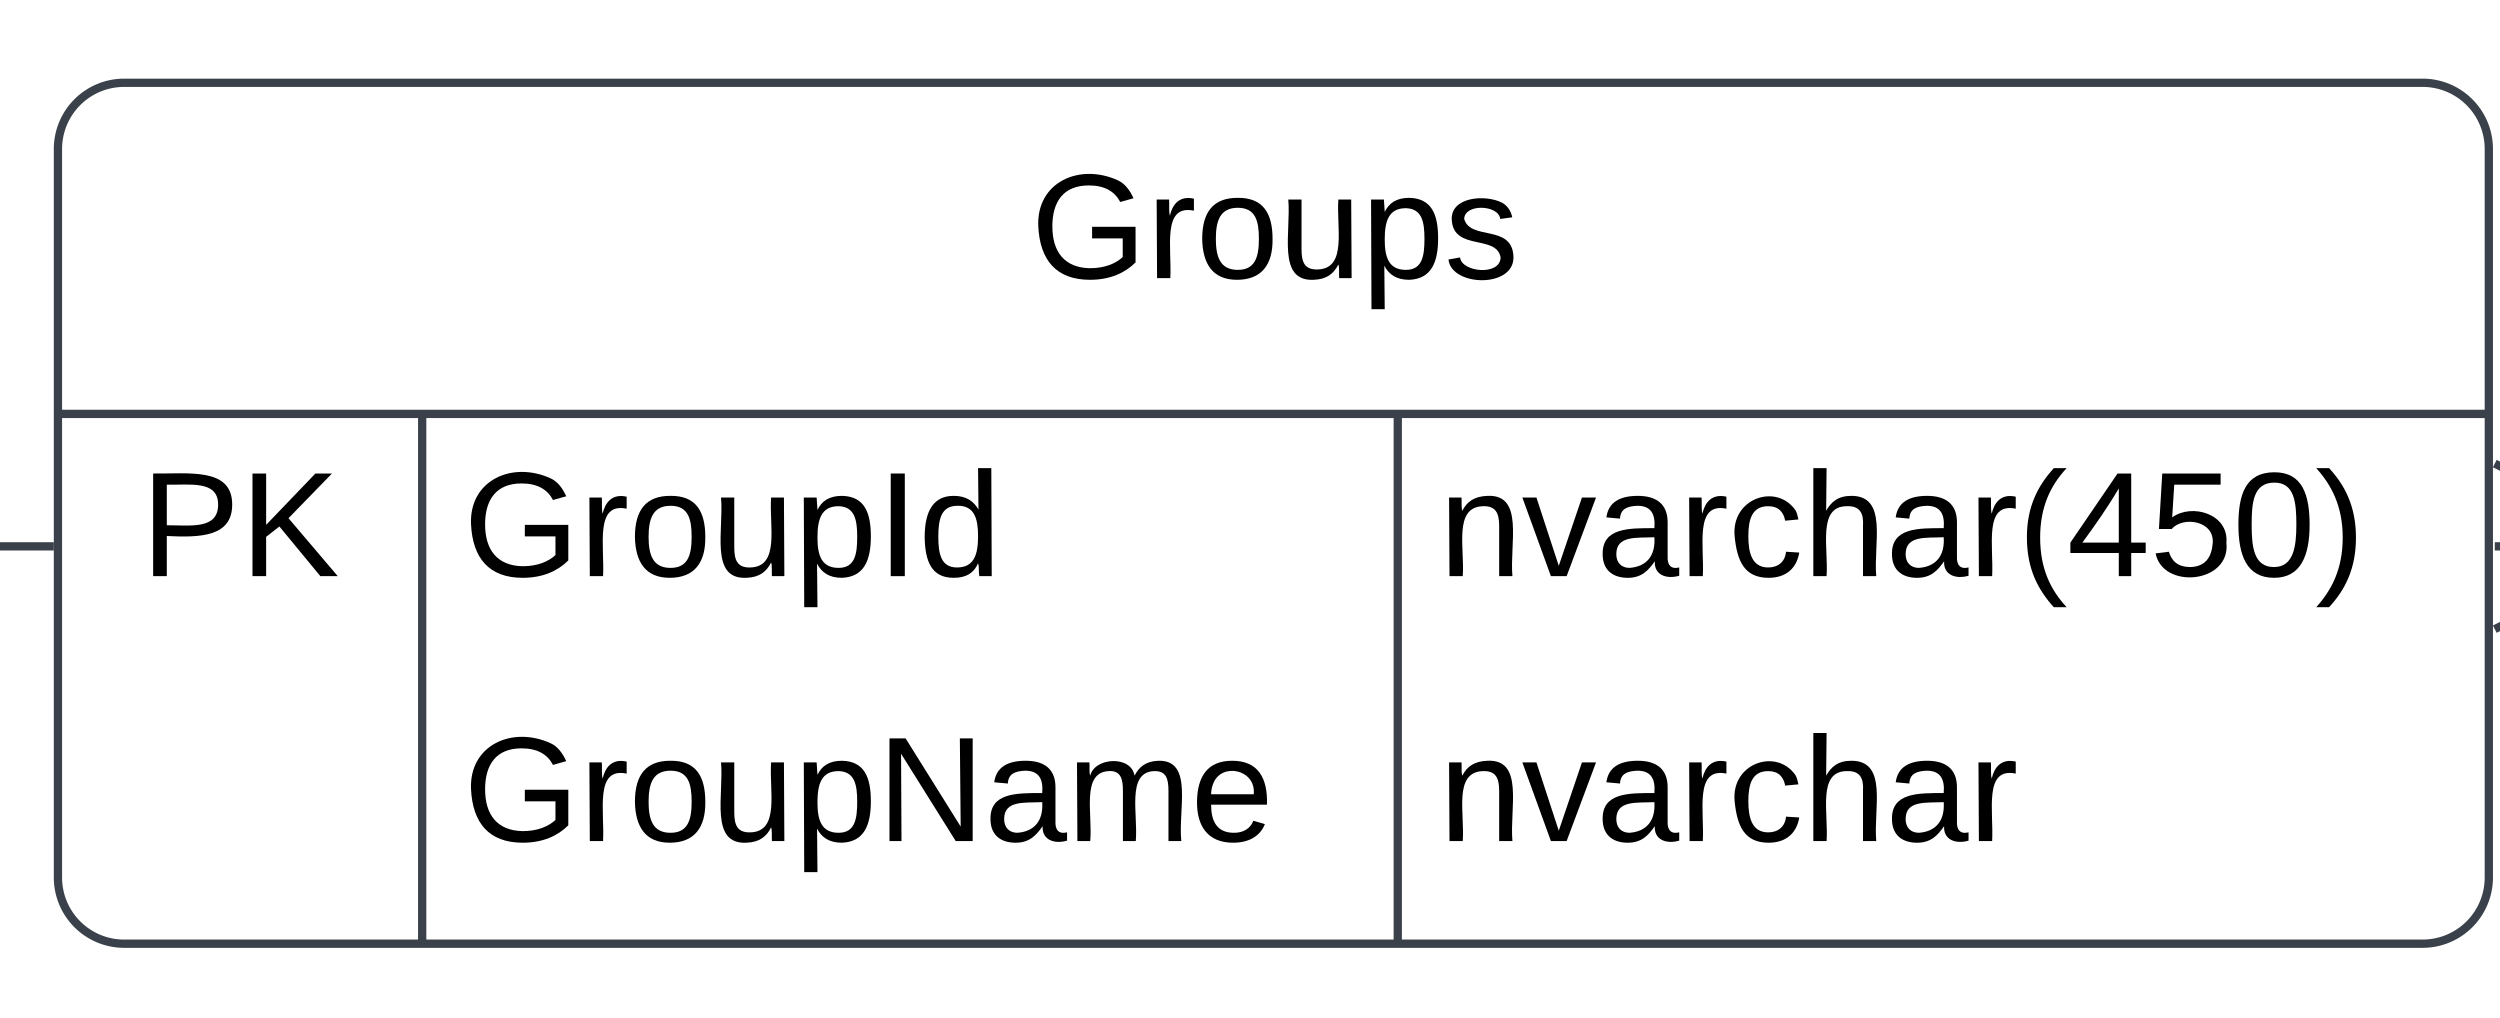 <svg xmlns="http://www.w3.org/2000/svg" xmlns:xlink="http://www.w3.org/1999/xlink" xmlns:lucid="lucid" width="302" height="123"><g transform="translate(-433 -570)" lucid:page-tab-id="0_0"><path d="M-500-1000h2000v2000H-500z" fill="#fff"/><path d="M440 588a8 8 0 0 1 8-8h277.65a8 8 0 0 1 8 8v88a8 8 0 0 1-8 8H448a8 8 0 0 1-8-8z" fill="#fff"/><path d="M440 588a8 8 0 0 1 8-8h277.65a8 8 0 0 1 8 8v88a8 8 0 0 1-8 8H448a8 8 0 0 1-8-8zM440 620h293.65M484 620v64M601.85 620v64" stroke="#3a414a" fill="none"/><use xlink:href="#a" transform="matrix(1,0,0,1,450,580) translate(107.525 23.6)"/><use xlink:href="#b" transform="matrix(1,0,0,1,445,622.5) translate(5 17.1)"/><use xlink:href="#c" transform="matrix(1,0,0,1,489,622.5) translate(0 17.1)"/><use xlink:href="#d" transform="matrix(1,0,0,1,606.85,622.5) translate(0 17.1)"/><use xlink:href="#e" transform="matrix(1,0,0,1,489,654.5) translate(0 17.1)"/><use xlink:href="#f" transform="matrix(1,0,0,1,606.85,654.5) translate(0 17.1)"/><path d="M419.5 636h-8a12 12 0 0 1-12-12V524a12 12 0 0 1 12-12h124.65a12 12 0 0 0 12-12v-92a12 12 0 0 0-12-12h-8.6" stroke="#3a414a" fill="none"/><path d="M419.5 626v20M439.5 636h-20" stroke="#3a414a" fill="#fff"/><path d="M508.37 386l20 10-20 10" stroke="#3a414a" fill="#fff" fill-opacity="0"/><path d="M508.37 396h20" stroke="#3a414a" fill="#fff"/><path d="M-220.5 748.18h-8a12 12 0 0 0-12 12V920a12 12 0 0 0 12 12h990.65a12 12 0 0 0 12-12V648a12 12 0 0 0-12-12h-8.6" stroke="#3a414a" fill="none"/><path d="M-220.5 738.18v20M-200.5 748.18h-20" stroke="#3a414a" fill="#fff"/><path d="M734.37 626l20 10-20 10" stroke="#3a414a" fill="#fff" fill-opacity="0"/><path d="M734.37 636h20" stroke="#3a414a" fill="#fff"/><defs><path d="M143 4C61 4 22-44 18-125c-5-107 100-154 193-111 17 8 29 25 37 43l-32 9c-13-25-37-40-76-40-61 0-88 39-88 99 0 61 29 100 91 101 35 0 62-11 79-27v-45h-74v-28h105v86C228-13 192 4 143 4" id="g"/><path d="M114-163C36-179 61-72 57 0H25l-1-190h30c1 12-1 29 2 39 6-27 23-49 58-41v29" id="h"/><path d="M100-194c62-1 85 37 85 99 1 63-27 99-86 99S16-35 15-95c0-66 28-99 85-99zM99-20c44 1 53-31 53-75 0-43-8-75-51-75s-53 32-53 75 10 74 51 75" id="i"/><path d="M84 4C-5 8 30-112 23-190h32v120c0 31 7 50 39 49 72-2 45-101 50-169h31l1 190h-30c-1-10 1-25-2-33-11 22-28 36-60 37" id="j"/><path d="M115-194c55 1 70 41 70 98S169 2 115 4C84 4 66-9 55-30l1 105H24l-1-265h31l2 30c10-21 28-34 59-34zm-8 174c40 0 45-34 45-75s-6-73-45-74c-42 0-51 32-51 76 0 43 10 73 51 73" id="k"/><path d="M135-143c-3-34-86-38-87 0 15 53 115 12 119 90S17 21 10-45l28-5c4 36 97 45 98 0-10-56-113-15-118-90-4-57 82-63 122-42 12 7 21 19 24 35" id="l"/><g id="a"><use transform="matrix(0.05,0,0,0.05,0,0)" xlink:href="#g"/><use transform="matrix(0.05,0,0,0.05,14,0)" xlink:href="#h"/><use transform="matrix(0.05,0,0,0.05,19.95,0)" xlink:href="#i"/><use transform="matrix(0.05,0,0,0.05,29.95,0)" xlink:href="#j"/><use transform="matrix(0.05,0,0,0.05,39.95,0)" xlink:href="#k"/><use transform="matrix(0.05,0,0,0.05,49.95,0)" xlink:href="#l"/></g><path d="M30-248c87 1 191-15 191 75 0 78-77 80-158 76V0H30v-248zm33 125c57 0 124 11 124-50 0-59-68-47-124-48v98" id="m"/><path d="M194 0L95-120 63-95V0H30v-248h33v124l119-124h40L117-140 236 0h-42" id="n"/><g id="b"><use transform="matrix(0.05,0,0,0.05,0,0)" xlink:href="#m"/><use transform="matrix(0.05,0,0,0.05,12,0)" xlink:href="#n"/></g><path d="M33 0v-248h34V0H33" id="o"/><path d="M85-194c31 0 48 13 60 33l-1-100h32l1 261h-30c-2-10 0-23-3-31C134-8 116 4 85 4 32 4 16-35 15-94c0-66 23-100 70-100zm9 24c-40 0-46 34-46 75 0 40 6 74 45 74 42 0 51-32 51-76 0-42-9-74-50-73" id="p"/><g id="c"><use transform="matrix(0.05,0,0,0.05,0,0)" xlink:href="#g"/><use transform="matrix(0.05,0,0,0.05,14,0)" xlink:href="#h"/><use transform="matrix(0.05,0,0,0.05,19.95,0)" xlink:href="#i"/><use transform="matrix(0.05,0,0,0.05,29.95,0)" xlink:href="#j"/><use transform="matrix(0.05,0,0,0.05,39.95,0)" xlink:href="#k"/><use transform="matrix(0.05,0,0,0.05,49.95,0)" xlink:href="#o"/><use transform="matrix(0.05,0,0,0.05,54.95,0)" xlink:href="#p"/></g><path d="M117-194c89-4 53 116 60 194h-32v-121c0-31-8-49-39-48C34-167 62-67 57 0H25l-1-190h30c1 10-1 24 2 32 11-22 29-35 61-36" id="q"/><path d="M108 0H70L1-190h34L89-25l56-165h34" id="r"/><path d="M141-36C126-15 110 5 73 4 37 3 15-17 15-53c-1-64 63-63 125-63 3-35-9-54-41-54-24 1-41 7-42 31l-33-3c5-37 33-52 76-52 45 0 72 20 72 64v82c-1 20 7 32 28 27v20c-31 9-61-2-59-35zM48-53c0 20 12 33 32 33 41-3 63-29 60-74-43 2-92-5-92 41" id="s"/><path d="M96-169c-40 0-48 33-48 73s9 75 48 75c24 0 41-14 43-38l32 2c-6 37-31 61-74 61-59 0-76-41-82-99-10-93 101-131 147-64 4 7 5 14 7 22l-32 3c-4-21-16-35-41-35" id="t"/><path d="M106-169C34-169 62-67 57 0H25v-261h32l-1 103c12-21 28-36 61-36 89 0 53 116 60 194h-32v-121c2-32-8-49-39-48" id="u"/><path d="M87 75C49 33 22-17 22-94c0-76 28-126 65-167h31c-38 41-64 92-64 168S80 34 118 75H87" id="v"/><path d="M155-56V0h-30v-56H8v-25l114-167h33v167h35v25h-35zm-30-156c-27 46-58 90-88 131h88v-131" id="w"/><path d="M54-142c48-35 137-8 131 61C196 18 31 33 14-55l32-4c7 23 22 37 52 37 35-1 51-22 54-58 4-55-73-65-99-34H22l8-134h141v27H59" id="x"/><path d="M101-251c68 0 85 55 85 127S166 4 100 4C33 4 14-52 14-124c0-73 17-127 87-127zm-1 229c47 0 54-49 54-102s-4-102-53-102c-51 0-55 48-55 102 0 53 5 102 54 102" id="y"/><path d="M33-261c38 41 65 92 65 168S71 34 33 75H2C39 34 66-17 66-93S39-220 2-261h31" id="z"/><g id="d"><use transform="matrix(0.05,0,0,0.05,0,0)" xlink:href="#q"/><use transform="matrix(0.05,0,0,0.05,10,0)" xlink:href="#r"/><use transform="matrix(0.05,0,0,0.05,19,0)" xlink:href="#s"/><use transform="matrix(0.05,0,0,0.05,29,0)" xlink:href="#h"/><use transform="matrix(0.05,0,0,0.05,34.95,0)" xlink:href="#t"/><use transform="matrix(0.05,0,0,0.05,43.95,0)" xlink:href="#u"/><use transform="matrix(0.05,0,0,0.05,53.95,0)" xlink:href="#s"/><use transform="matrix(0.05,0,0,0.05,63.95,0)" xlink:href="#h"/><use transform="matrix(0.05,0,0,0.05,69.9,0)" xlink:href="#v"/><use transform="matrix(0.05,0,0,0.05,75.85,0)" xlink:href="#w"/><use transform="matrix(0.05,0,0,0.05,85.85,0)" xlink:href="#x"/><use transform="matrix(0.05,0,0,0.05,95.85,0)" xlink:href="#y"/><use transform="matrix(0.05,0,0,0.05,105.85,0)" xlink:href="#z"/></g><path d="M190 0L58-211 59 0H30v-248h39L202-35l-2-213h31V0h-41" id="A"/><path d="M210-169c-67 3-38 105-44 169h-31v-121c0-29-5-50-35-48C34-165 62-65 56 0H25l-1-190h30c1 10-1 24 2 32 10-44 99-50 107 0 11-21 27-35 58-36 85-2 47 119 55 194h-31v-121c0-29-5-49-35-48" id="B"/><path d="M100-194c63 0 86 42 84 106H49c0 40 14 67 53 68 26 1 43-12 49-29l28 8c-11 28-37 45-77 45C44 4 14-33 15-96c1-61 26-98 85-98zm52 81c6-60-76-77-97-28-3 7-6 17-6 28h103" id="C"/><g id="e"><use transform="matrix(0.05,0,0,0.05,0,0)" xlink:href="#g"/><use transform="matrix(0.05,0,0,0.05,14,0)" xlink:href="#h"/><use transform="matrix(0.05,0,0,0.05,19.95,0)" xlink:href="#i"/><use transform="matrix(0.05,0,0,0.05,29.95,0)" xlink:href="#j"/><use transform="matrix(0.05,0,0,0.05,39.95,0)" xlink:href="#k"/><use transform="matrix(0.05,0,0,0.05,49.95,0)" xlink:href="#A"/><use transform="matrix(0.05,0,0,0.05,62.9,0)" xlink:href="#s"/><use transform="matrix(0.05,0,0,0.05,72.9,0)" xlink:href="#B"/><use transform="matrix(0.05,0,0,0.05,87.85,0)" xlink:href="#C"/></g><g id="f"><use transform="matrix(0.05,0,0,0.05,0,0)" xlink:href="#q"/><use transform="matrix(0.05,0,0,0.05,10,0)" xlink:href="#r"/><use transform="matrix(0.05,0,0,0.05,19,0)" xlink:href="#s"/><use transform="matrix(0.05,0,0,0.05,29,0)" xlink:href="#h"/><use transform="matrix(0.05,0,0,0.05,34.95,0)" xlink:href="#t"/><use transform="matrix(0.05,0,0,0.05,43.95,0)" xlink:href="#u"/><use transform="matrix(0.05,0,0,0.05,53.95,0)" xlink:href="#s"/><use transform="matrix(0.05,0,0,0.05,63.95,0)" xlink:href="#h"/></g></defs></g></svg>